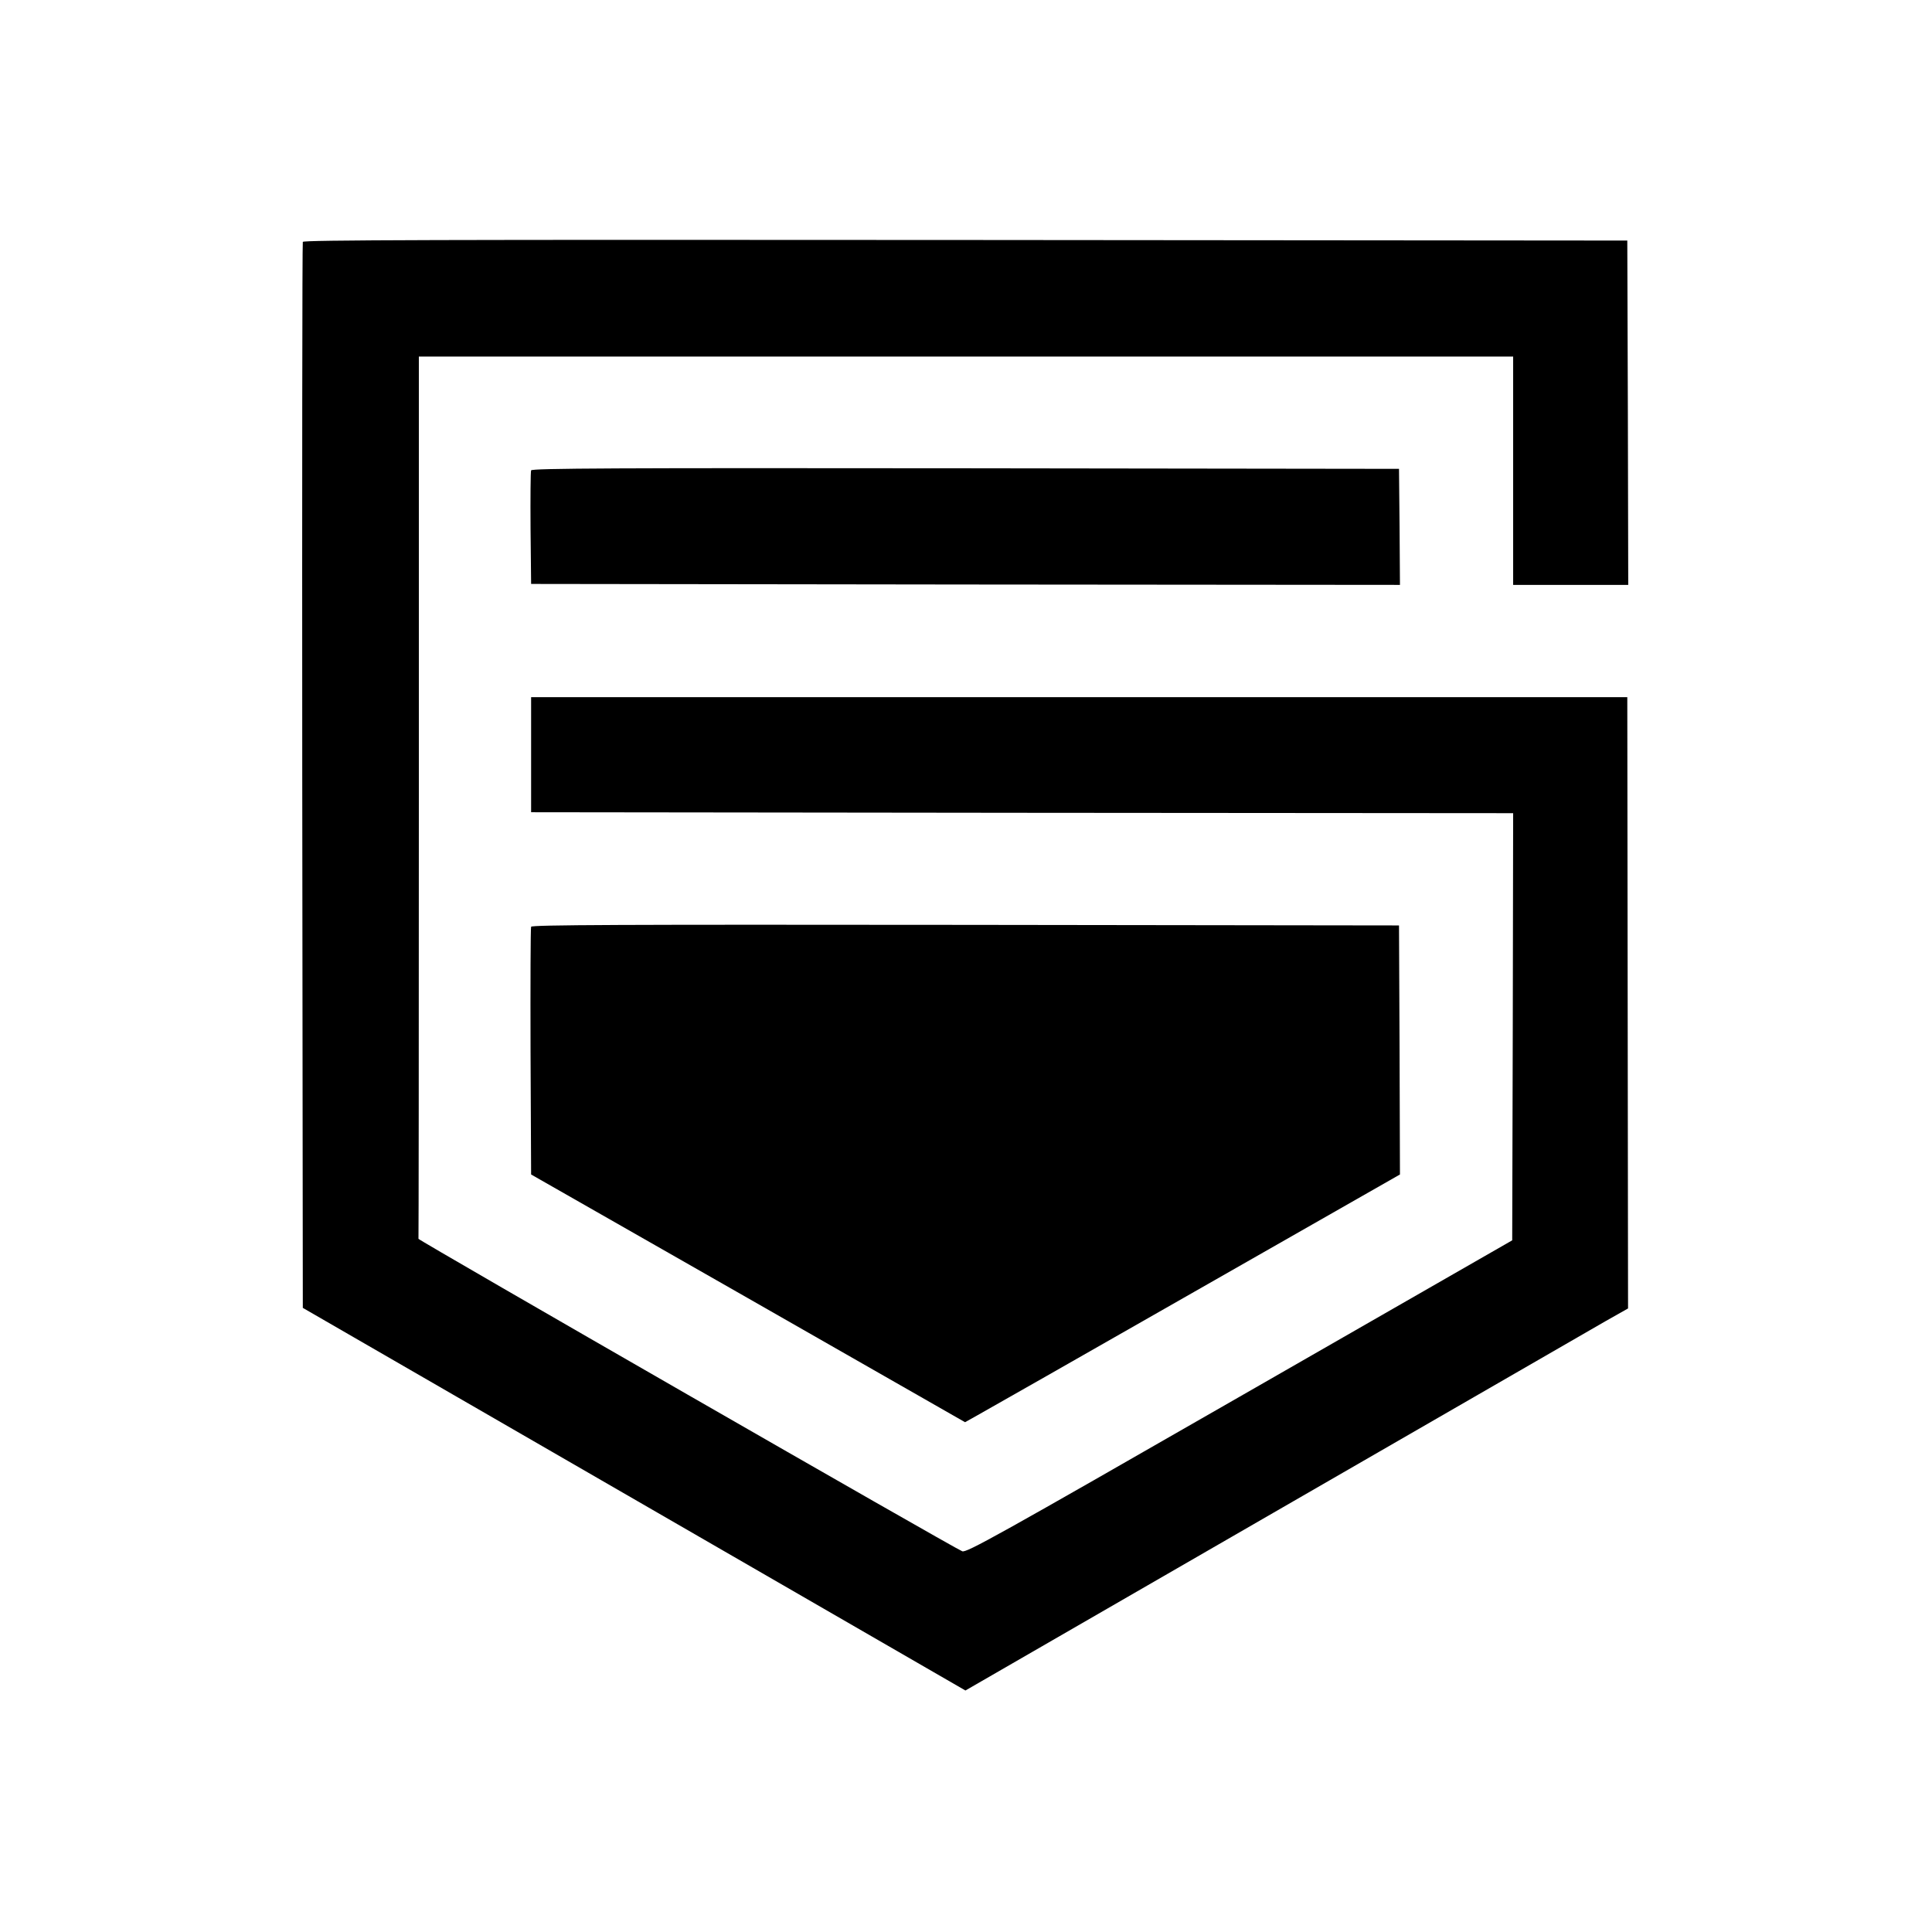 <svg version="1" xmlns="http://www.w3.org/2000/svg" width="1365.333" height="1365.333" viewBox="0 0 1024 1024"><path d="M160.5 128.2c-.3.7-.4 128.1-.3 283.2l.3 281.8 175.6 101.4L511.7 896l163.4-94.3C765 749.8 844 704.3 850.7 700.4l12.2-6.9-.2-162-.2-162h-581v61l260.3.3 260.2.2-.2 113.2-.3 113.2L657 740.3c-129.1 74.1-144.8 82.8-147 81.9-4.1-1.5-288.5-165-288.2-165.6.1-.4.2-105.7.2-234.1V189h580v121h61l-.2-91.3-.3-91.2-350.8-.3c-280.1-.2-350.9 0-351.2 1z"/><path d="M281.5 249.3c-.3.7-.4 14.5-.3 30.7l.3 29.5 230.3.3 230.2.2-.2-30.7-.3-30.8-229.8-.3c-184.4-.2-229.9 0-230.2 1.1zM281.5 491.2c-.3.7-.4 30.5-.3 66.3l.3 65 115 65.6 115 65.7 6.6-3.7c3.6-2 55.5-31.5 115.2-65.6l108.7-62-.2-66-.3-66-229.8-.3c-183.3-.2-229.9 0-230.2 1z"/></svg>